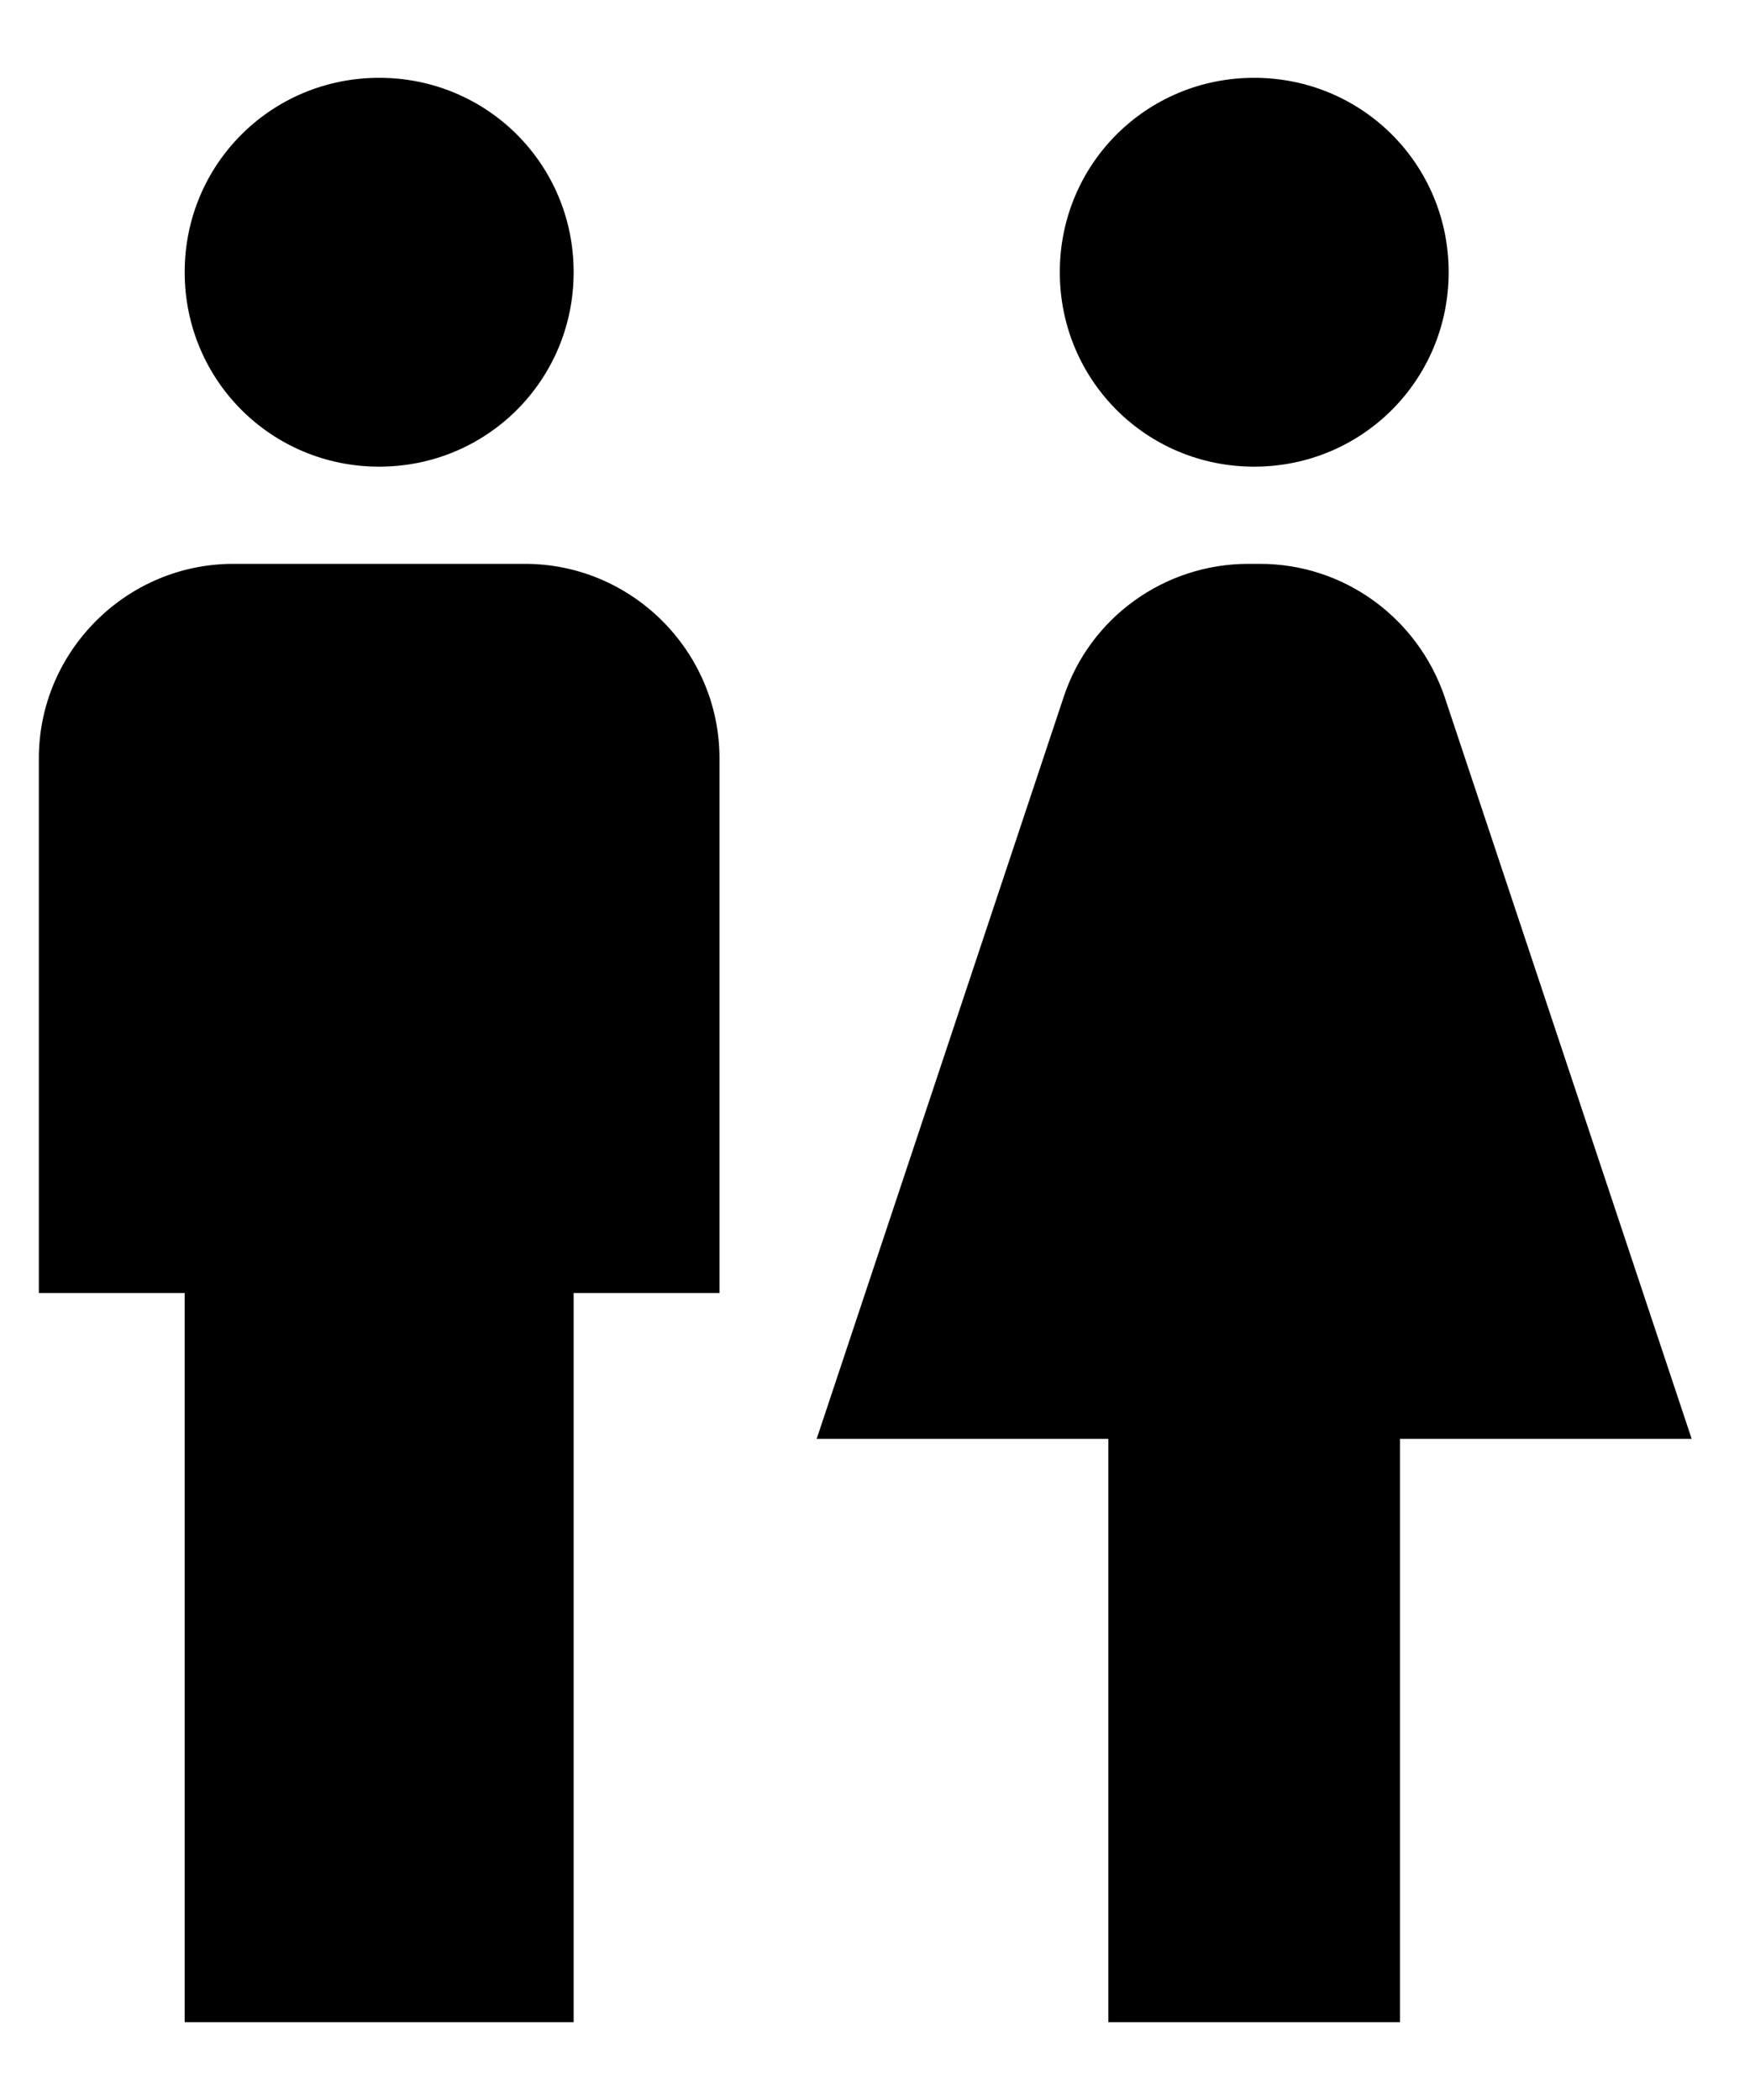 <svg width="15" height="18" viewBox="0 0 15 18" fill="none" xmlns="http://www.w3.org/2000/svg">
<path d="M1.583 17.333V11.083H0.333V6.5C0.333 5.583 1.083 4.833 2 4.833H4.5C5.417 4.833 6.167 5.583 6.167 6.5V11.083H4.917V17.333H1.583ZM12 17.333V12.333H14.5L12.383 5.975C12.15 5.292 11.517 4.833 10.8 4.833H10.7C9.983 4.833 9.342 5.292 9.117 5.975L7 12.333H9.5V17.333H12ZM3.25 4C4.175 4 4.917 3.258 4.917 2.333C4.917 1.408 4.175 0.667 3.25 0.667C2.325 0.667 1.583 1.408 1.583 2.333C1.583 3.258 2.325 4 3.25 4ZM10.75 4C11.675 4 12.417 3.258 12.417 2.333C12.417 1.408 11.675 0.667 10.75 0.667C9.825 0.667 9.084 1.408 9.084 2.333C9.084 3.258 9.825 4 10.75 4Z" fill="black"/>
</svg>

